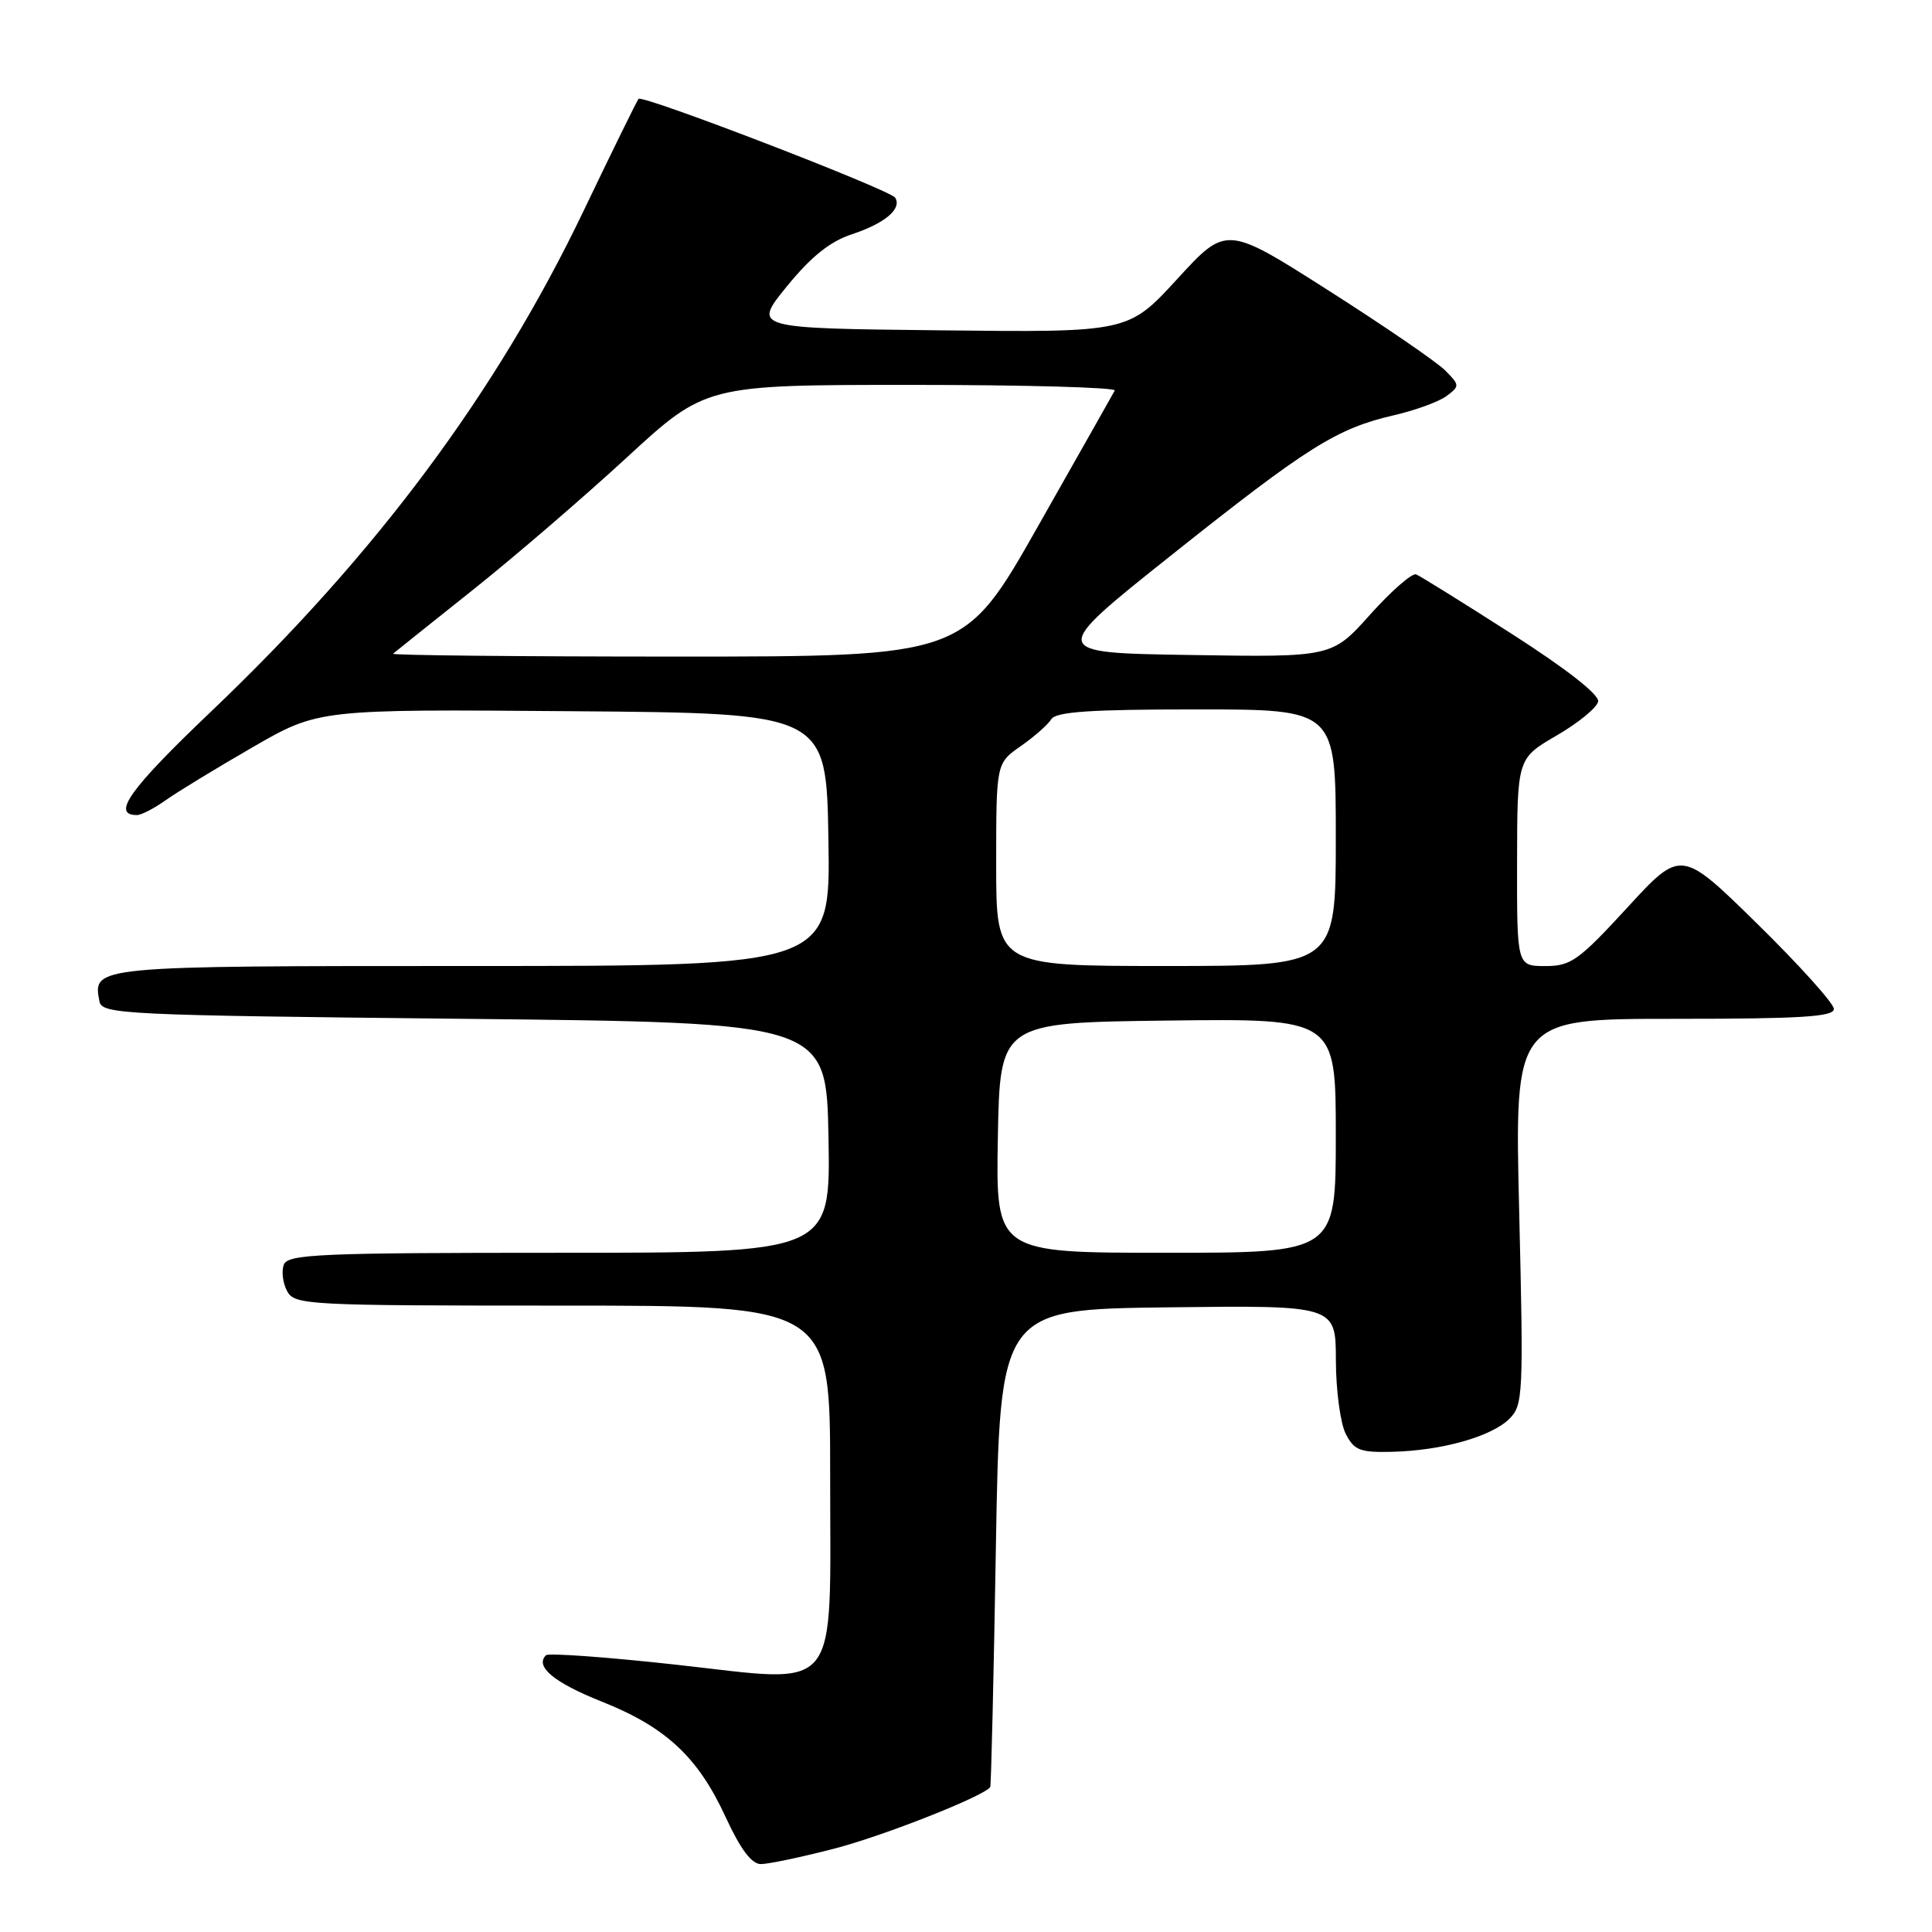 <?xml version="1.0" encoding="UTF-8" standalone="no"?>
<!DOCTYPE svg PUBLIC "-//W3C//DTD SVG 1.1//EN" "http://www.w3.org/Graphics/SVG/1.1/DTD/svg11.dtd" >
<svg xmlns="http://www.w3.org/2000/svg" xmlns:xlink="http://www.w3.org/1999/xlink" version="1.1" viewBox="0 0 256 256">
 <g >
 <path fill="currentColor"
d=" M 110.56 244.95 C 117.05 243.27 130.35 238.02 131.21 236.80 C 131.33 236.64 131.67 222.32 131.96 205.00 C 132.50 173.50 132.50 173.50 154.75 173.23 C 177.00 172.96 177.00 172.96 177.01 180.23 C 177.02 184.23 177.61 188.62 178.32 190.00 C 179.45 192.19 180.22 192.48 184.55 192.37 C 191.11 192.20 197.66 190.34 200.01 187.99 C 201.82 186.18 201.88 184.78 201.30 160.54 C 200.68 135.00 200.68 135.00 221.84 135.00 C 238.64 135.00 243.00 134.73 243.00 133.69 C 243.00 132.97 238.44 127.90 232.88 122.44 C 222.75 112.50 222.75 112.50 215.63 120.26 C 209.16 127.29 208.15 128.01 204.75 128.01 C 201.00 128.00 201.00 128.00 201.02 114.25 C 201.04 100.50 201.04 100.50 206.26 97.46 C 209.14 95.79 211.61 93.76 211.76 92.96 C 211.93 92.05 207.61 88.67 200.33 84.00 C 193.90 79.88 188.19 76.33 187.65 76.11 C 187.11 75.90 184.38 78.28 181.58 81.40 C 176.50 87.09 176.50 87.09 157.73 86.79 C 138.96 86.50 138.96 86.50 155.23 73.55 C 173.26 59.20 177.11 56.78 184.67 55.03 C 187.51 54.38 190.66 53.23 191.67 52.48 C 193.44 51.16 193.43 51.04 191.50 49.09 C 190.40 47.98 183.43 43.20 176.00 38.47 C 162.50 29.87 162.50 29.87 156.00 36.96 C 149.50 44.05 149.50 44.05 124.62 43.77 C 99.74 43.50 99.74 43.50 104.27 37.94 C 107.50 33.98 109.97 32.00 112.91 31.03 C 117.26 29.59 119.53 27.67 118.62 26.20 C 117.98 25.16 85.14 12.51 84.61 13.10 C 84.41 13.32 81.12 20.02 77.30 28.00 C 65.78 52.04 49.87 73.42 27.98 94.27 C 17.16 104.58 14.72 108.00 18.15 108.00 C 18.72 108.00 20.42 107.12 21.93 106.05 C 23.43 104.98 28.61 101.82 33.43 99.04 C 42.20 93.97 42.20 93.97 75.85 94.24 C 109.50 94.50 109.50 94.50 109.77 111.25 C 110.05 128.00 110.05 128.00 62.65 128.00 C 12.17 128.00 12.27 127.99 13.18 132.70 C 13.51 134.39 16.34 134.53 61.51 135.00 C 109.50 135.50 109.50 135.50 109.78 150.75 C 110.05 166.00 110.05 166.00 74.13 166.00 C 42.39 166.00 38.14 166.18 37.61 167.57 C 37.28 168.44 37.47 170.01 38.04 171.07 C 39.03 172.92 40.54 173.00 74.54 173.00 C 110.00 173.00 110.00 173.00 110.00 195.39 C 110.00 225.07 111.66 223.02 89.58 220.58 C 80.42 219.57 72.66 219.01 72.34 219.33 C 70.85 220.82 73.40 222.94 79.66 225.44 C 88.23 228.84 92.47 232.79 96.14 240.75 C 98.12 245.04 99.59 247.00 100.82 247.00 C 101.81 247.00 106.20 246.08 110.56 244.95 Z  M 132.22 150.75 C 132.50 135.50 132.50 135.50 154.75 135.23 C 177.00 134.96 177.00 134.96 177.00 150.48 C 177.00 166.00 177.00 166.00 154.47 166.00 C 131.95 166.00 131.95 166.00 132.22 150.75 Z  M 132.00 114.57 C 132.00 101.14 132.00 101.14 135.25 98.87 C 137.04 97.62 138.86 96.02 139.30 95.30 C 139.91 94.31 144.49 94.00 158.55 94.00 C 177.00 94.00 177.00 94.00 177.00 111.00 C 177.00 128.00 177.00 128.00 154.50 128.00 C 132.00 128.00 132.00 128.00 132.00 114.57 Z  M 52.08 86.62 C 52.31 86.42 57.00 82.67 62.50 78.29 C 68.00 73.92 77.22 65.99 83.00 60.67 C 93.50 51.00 93.50 51.00 120.81 51.00 C 135.83 51.00 147.93 51.34 147.71 51.75 C 147.49 52.16 142.91 60.26 137.53 69.75 C 127.76 87.00 127.76 87.00 89.71 87.00 C 68.79 87.00 51.85 86.83 52.08 86.62 Z "/>
</g>
</svg>